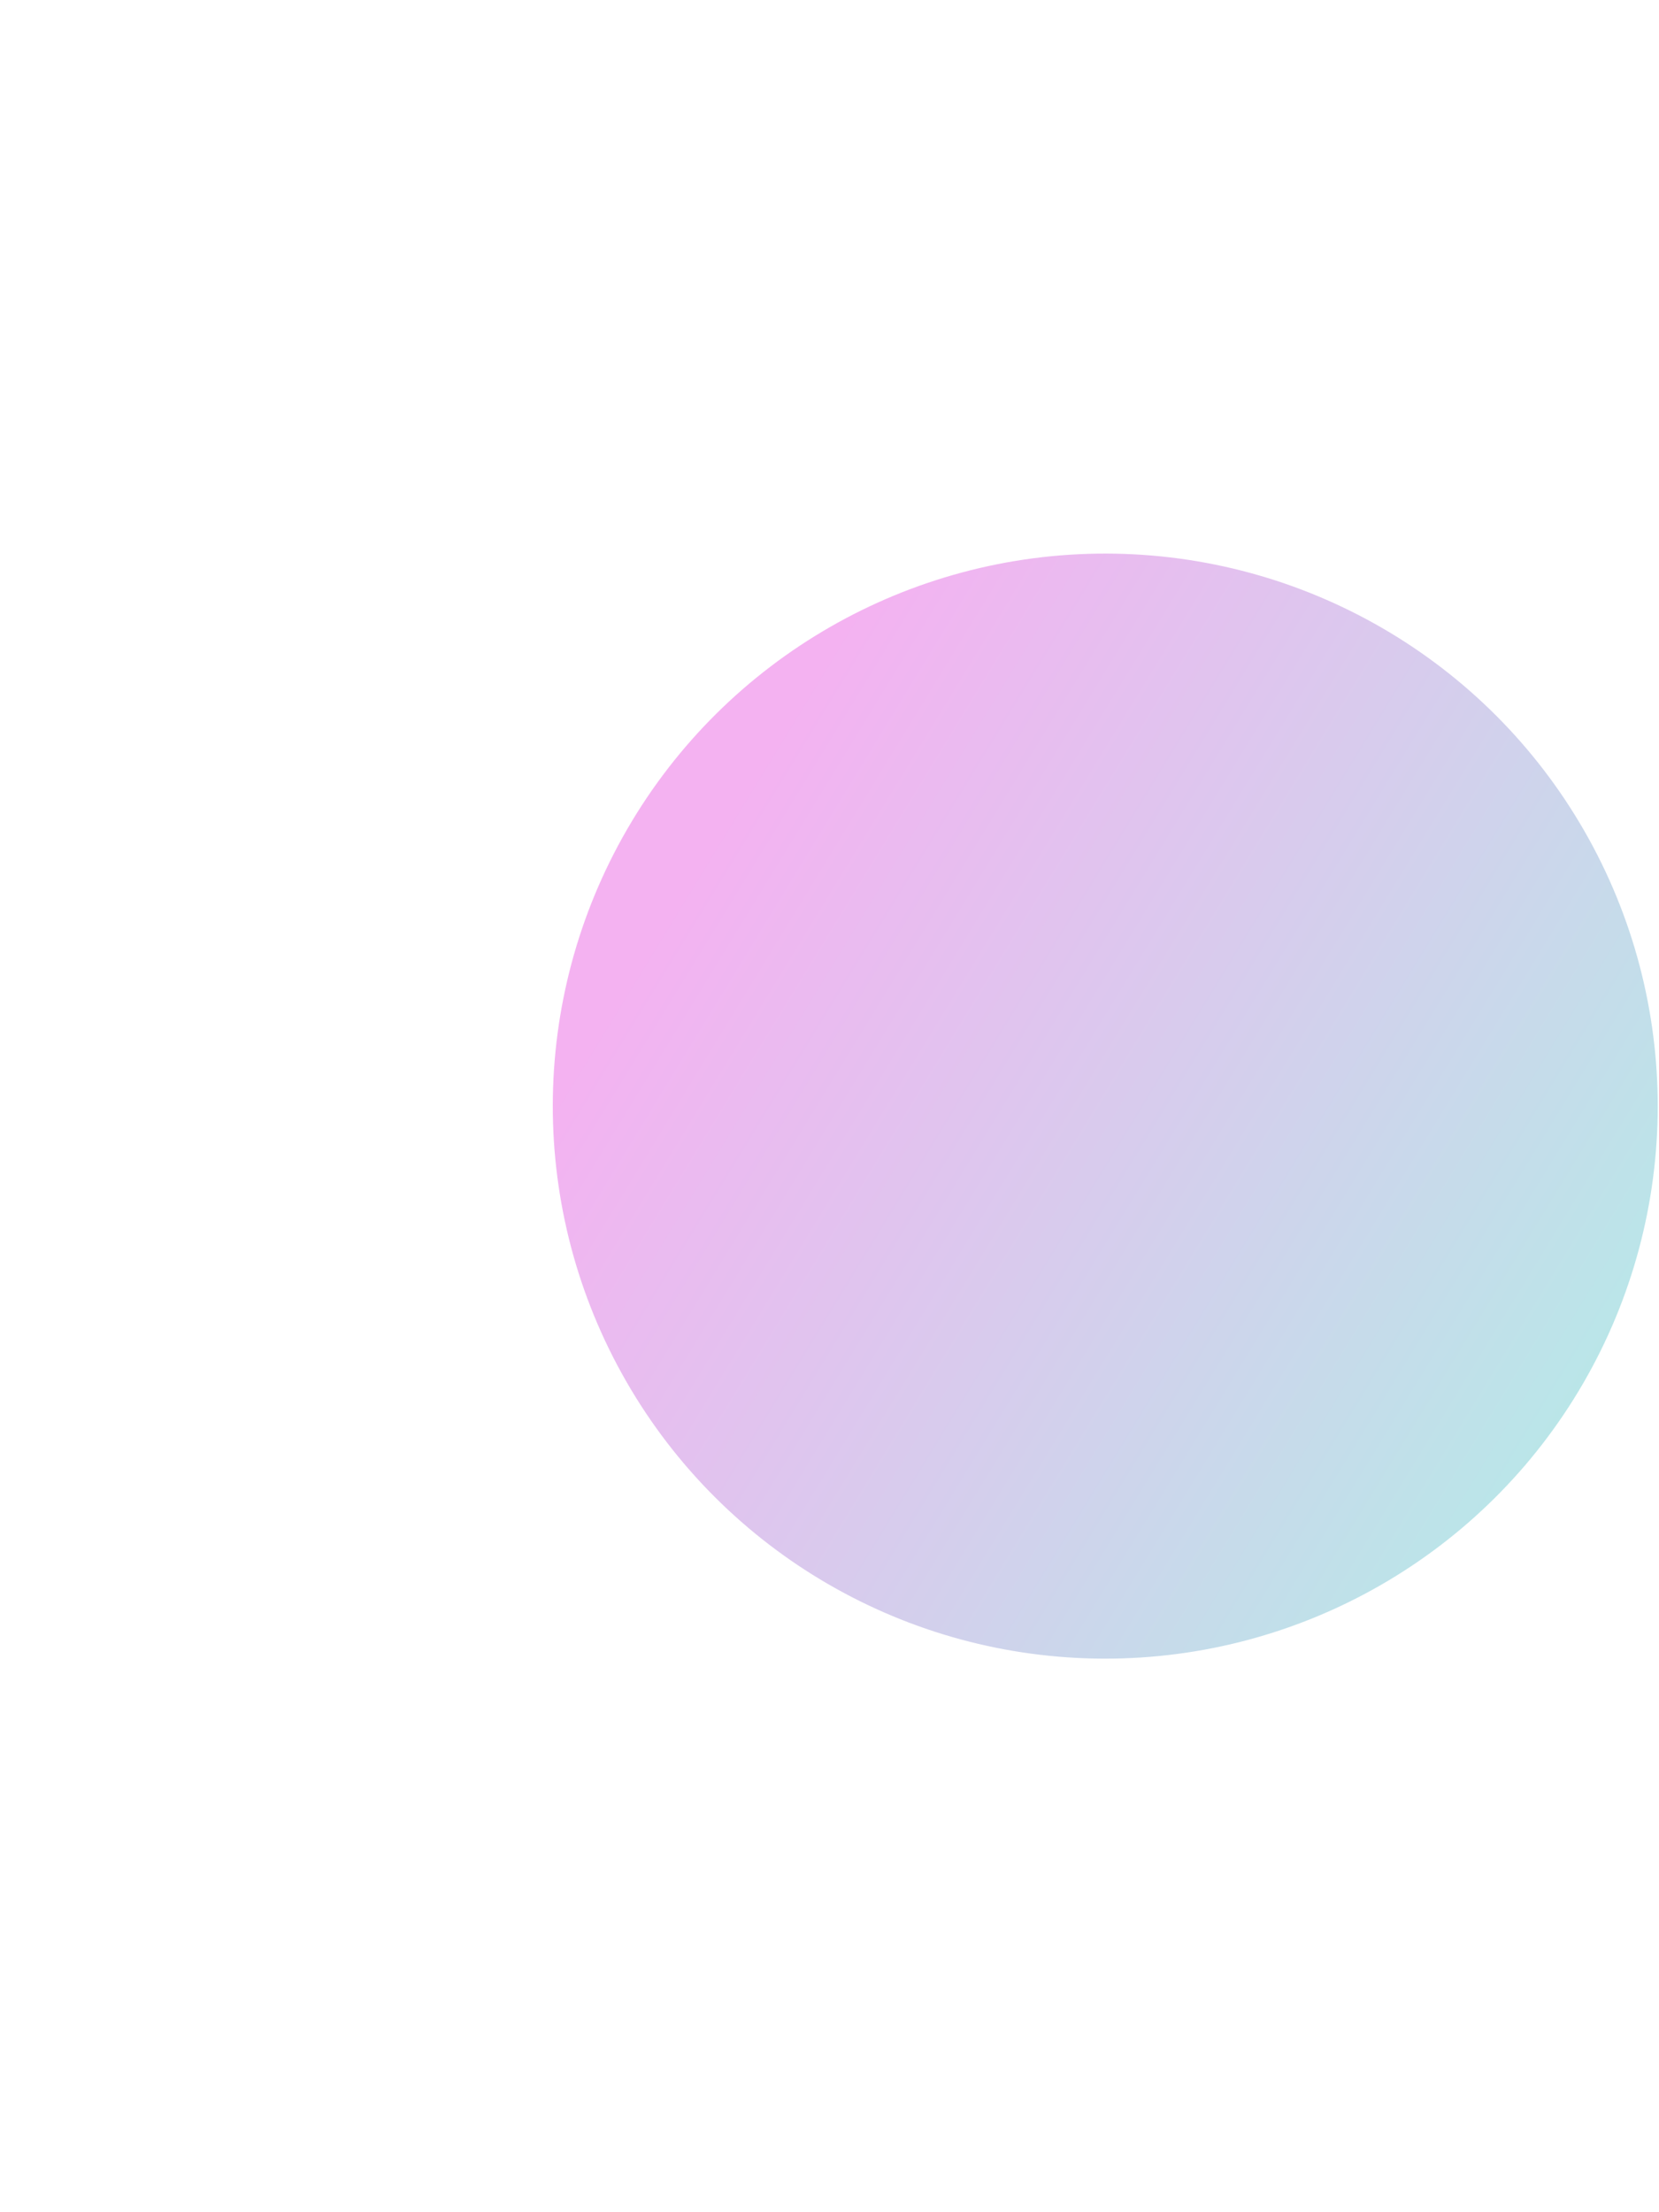 <svg width="1051" height="1401" viewBox="0 0 1051 1401" fill="none" xmlns="http://www.w3.org/2000/svg">
<g filter="url(#filter0_f_75_5)">
<circle cx="700.199" cy="700.671" r="350" transform="rotate(-89.89 700.199 700.671)" fill="url(#paint0_linear_75_5)" fill-opacity="0.3"/>
</g>
<defs>
<filter id="filter0_f_75_5" x="0.199" y="0.671" width="1400" height="1400" filterUnits="userSpaceOnUse" color-interpolation-filters="sRGB">
<feFlood flood-opacity="0" result="BackgroundImageFix"/>
<feBlend mode="normal" in="SourceGraphic" in2="BackgroundImageFix" result="shape"/>
<feGaussianBlur stdDeviation="175" result="effect1_foregroundBlur_75_5"/>
</filter>
<linearGradient id="paint0_linear_75_5" x1="886.985" y1="460.453" x2="532.81" y2="1043.1" gradientUnits="userSpaceOnUse">
<stop offset="0.002" stop-color="#DC00D3"/>
<stop offset="1" stop-color="#12B4B4"/>
</linearGradient>
</defs>
</svg>
